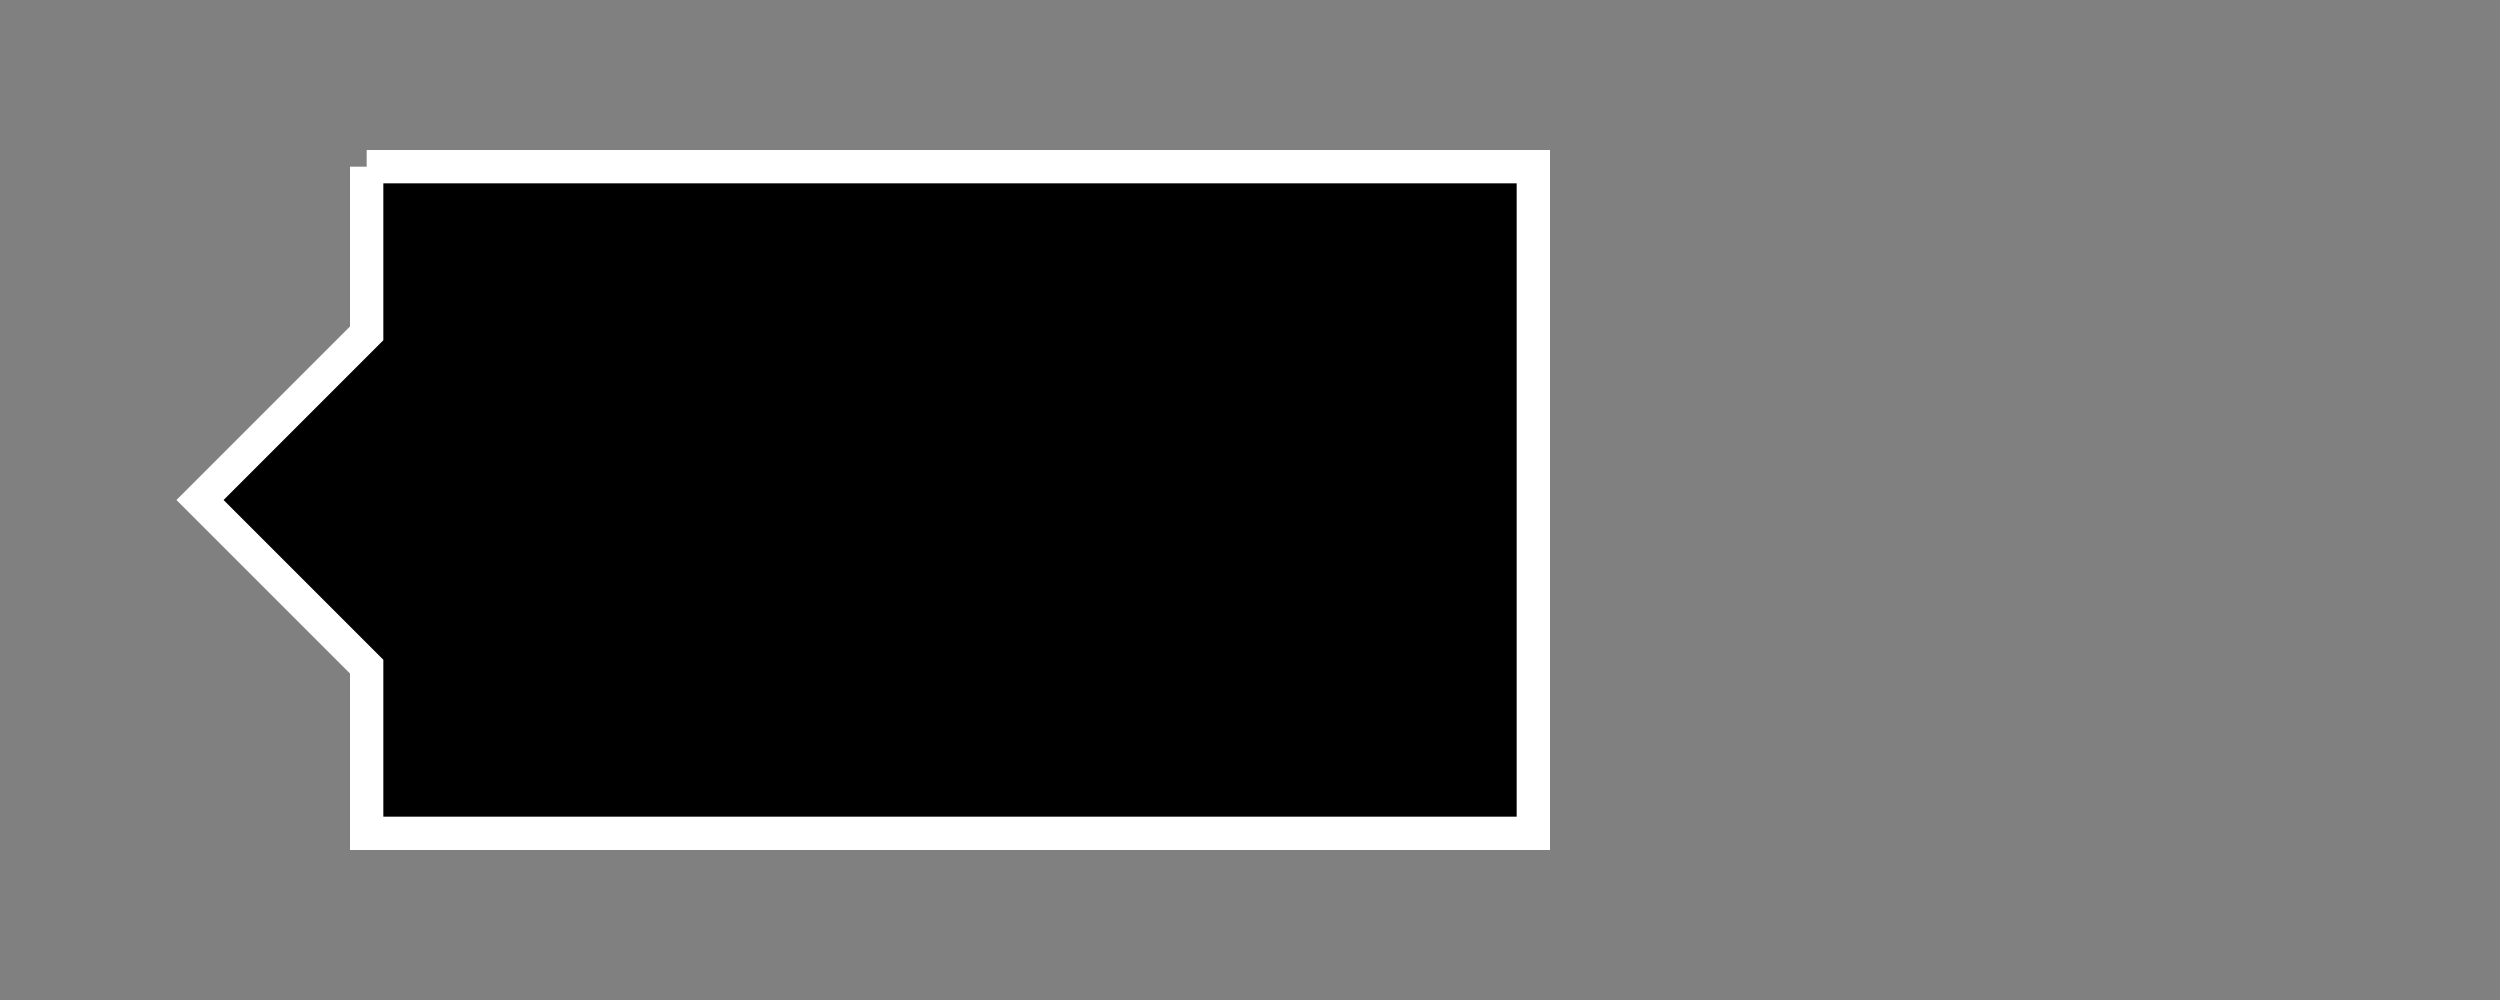 <?xml version="1.0" encoding="UTF-8" standalone="no"?>
<svg
   xmlns:dc="http://purl.org/dc/elements/1.1/"
   xmlns:cc="http://creativecommons.org/ns#"
   xmlns:rdf="http://www.w3.org/1999/02/22-rdf-syntax-ns#"
   xmlns:svg="http://www.w3.org/2000/svg"
   xmlns="http://www.w3.org/2000/svg"
   version="1.1"
   id="svg2"
   height="30"
   width="75">
  <rect width="100%" height="100%" fill="#808080" stroke="none"/>
  <defs
     id="defs4" />
  <g
     transform="translate(0,-1022.362)"
     id="layer1">
    <path
       id="rect4728-8"
       d="m 11,1027.362 0,5 -5,5 5,5 0,5 35,0 0,-20 -35,0 z"
       style="fill:#000000;fill-opacity:1;stroke:#ffffff;stroke-opacity:1" />
  </g>
</svg>
